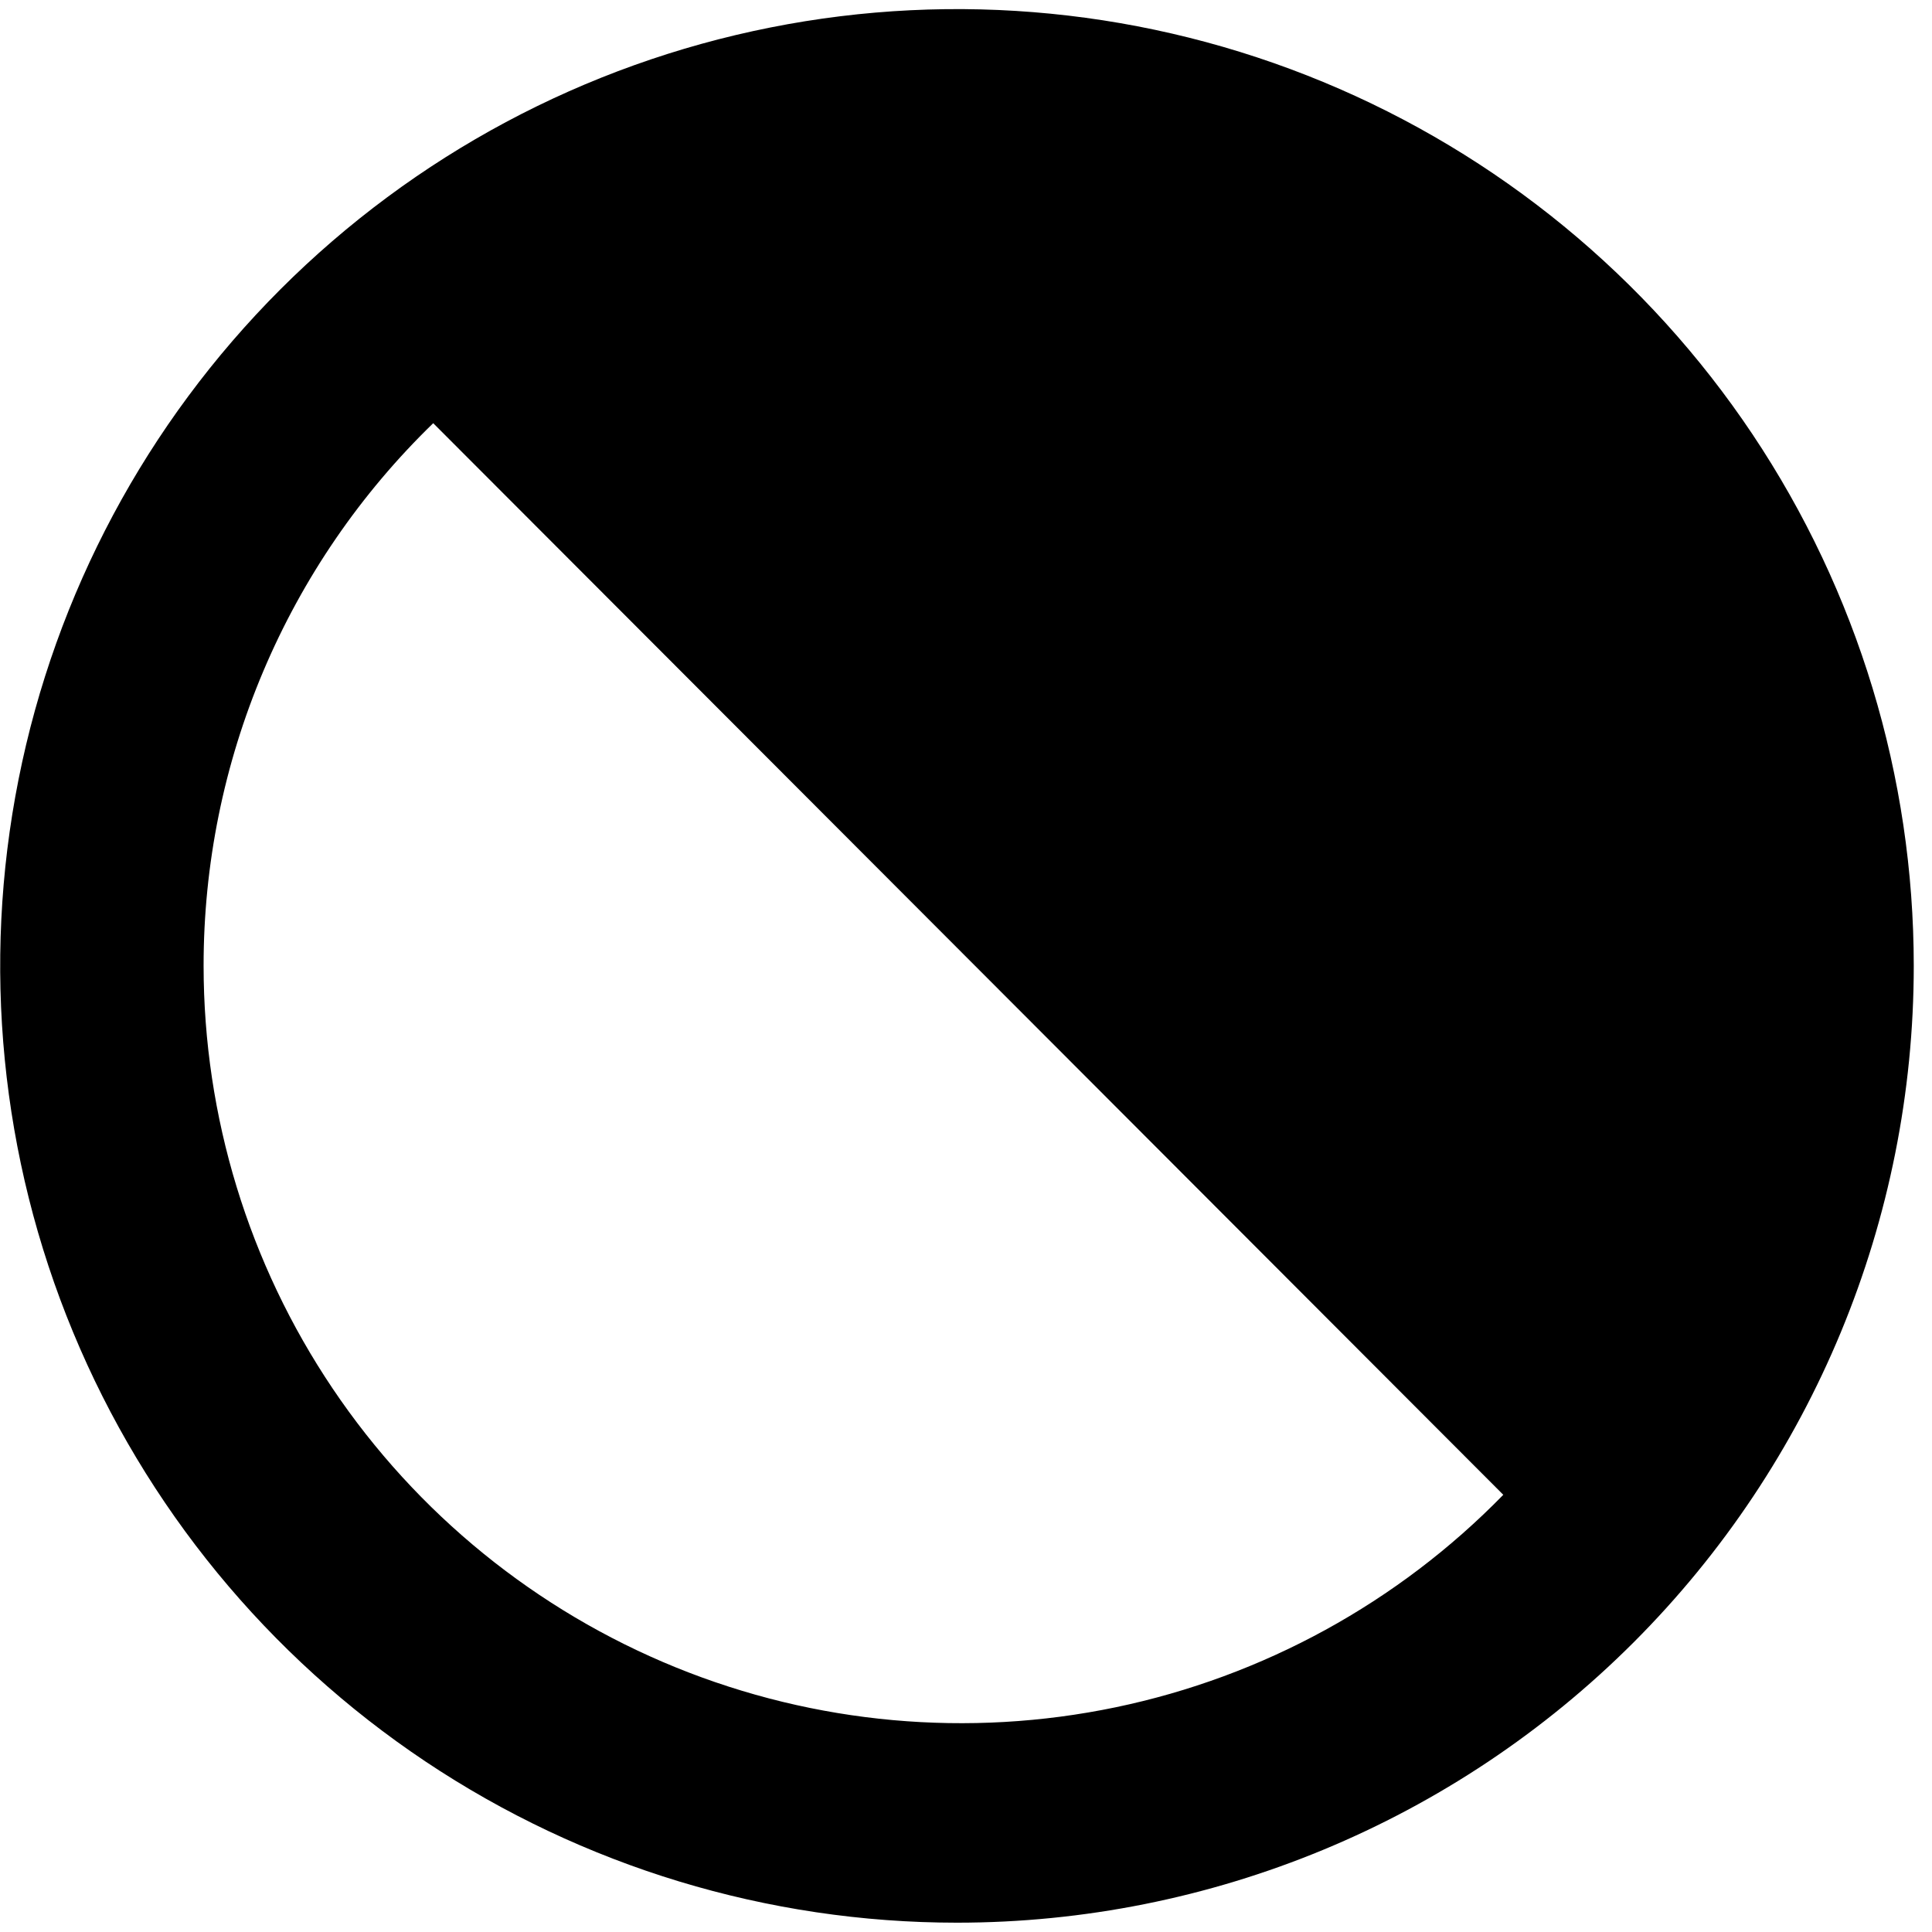 <svg width="68" height="68" viewBox="0 0 68 68" fill="none" xmlns="http://www.w3.org/2000/svg">
<g clip-path="url(#clip0_84_704)">
<path d="M67.358 33.996C67.358 27.336 65.383 20.825 61.683 15.287C57.982 9.749 52.723 5.433 46.57 2.884C40.416 0.335 33.645 -0.332 27.113 0.968C20.58 2.267 14.58 5.474 9.87 10.184C5.161 14.894 1.953 20.894 0.654 27.427C-0.646 33.959 0.021 40.73 2.57 46.883C5.119 53.037 9.435 58.296 14.973 61.997C20.511 65.697 27.022 67.672 33.682 67.672C42.614 67.672 51.179 64.124 57.495 57.809C63.81 51.493 67.358 42.928 67.358 33.996ZM7.166 33.996C7.164 30.433 7.878 26.906 9.267 23.625C10.655 20.343 12.689 17.375 15.248 14.895L52.911 52.612C49.209 56.405 44.46 59.008 39.271 60.09C34.083 61.171 28.689 60.682 23.78 58.684C18.871 56.686 14.668 53.271 11.709 48.873C8.75 44.476 7.168 39.297 7.166 33.996Z" fill="black"/>
</g>
<defs>
<clipPath id="clip0_84_704">
<rect width="68" height="68" fill="white" transform="translate(68 0) rotate(90)"/>
</clipPath>
</defs>
</svg>
